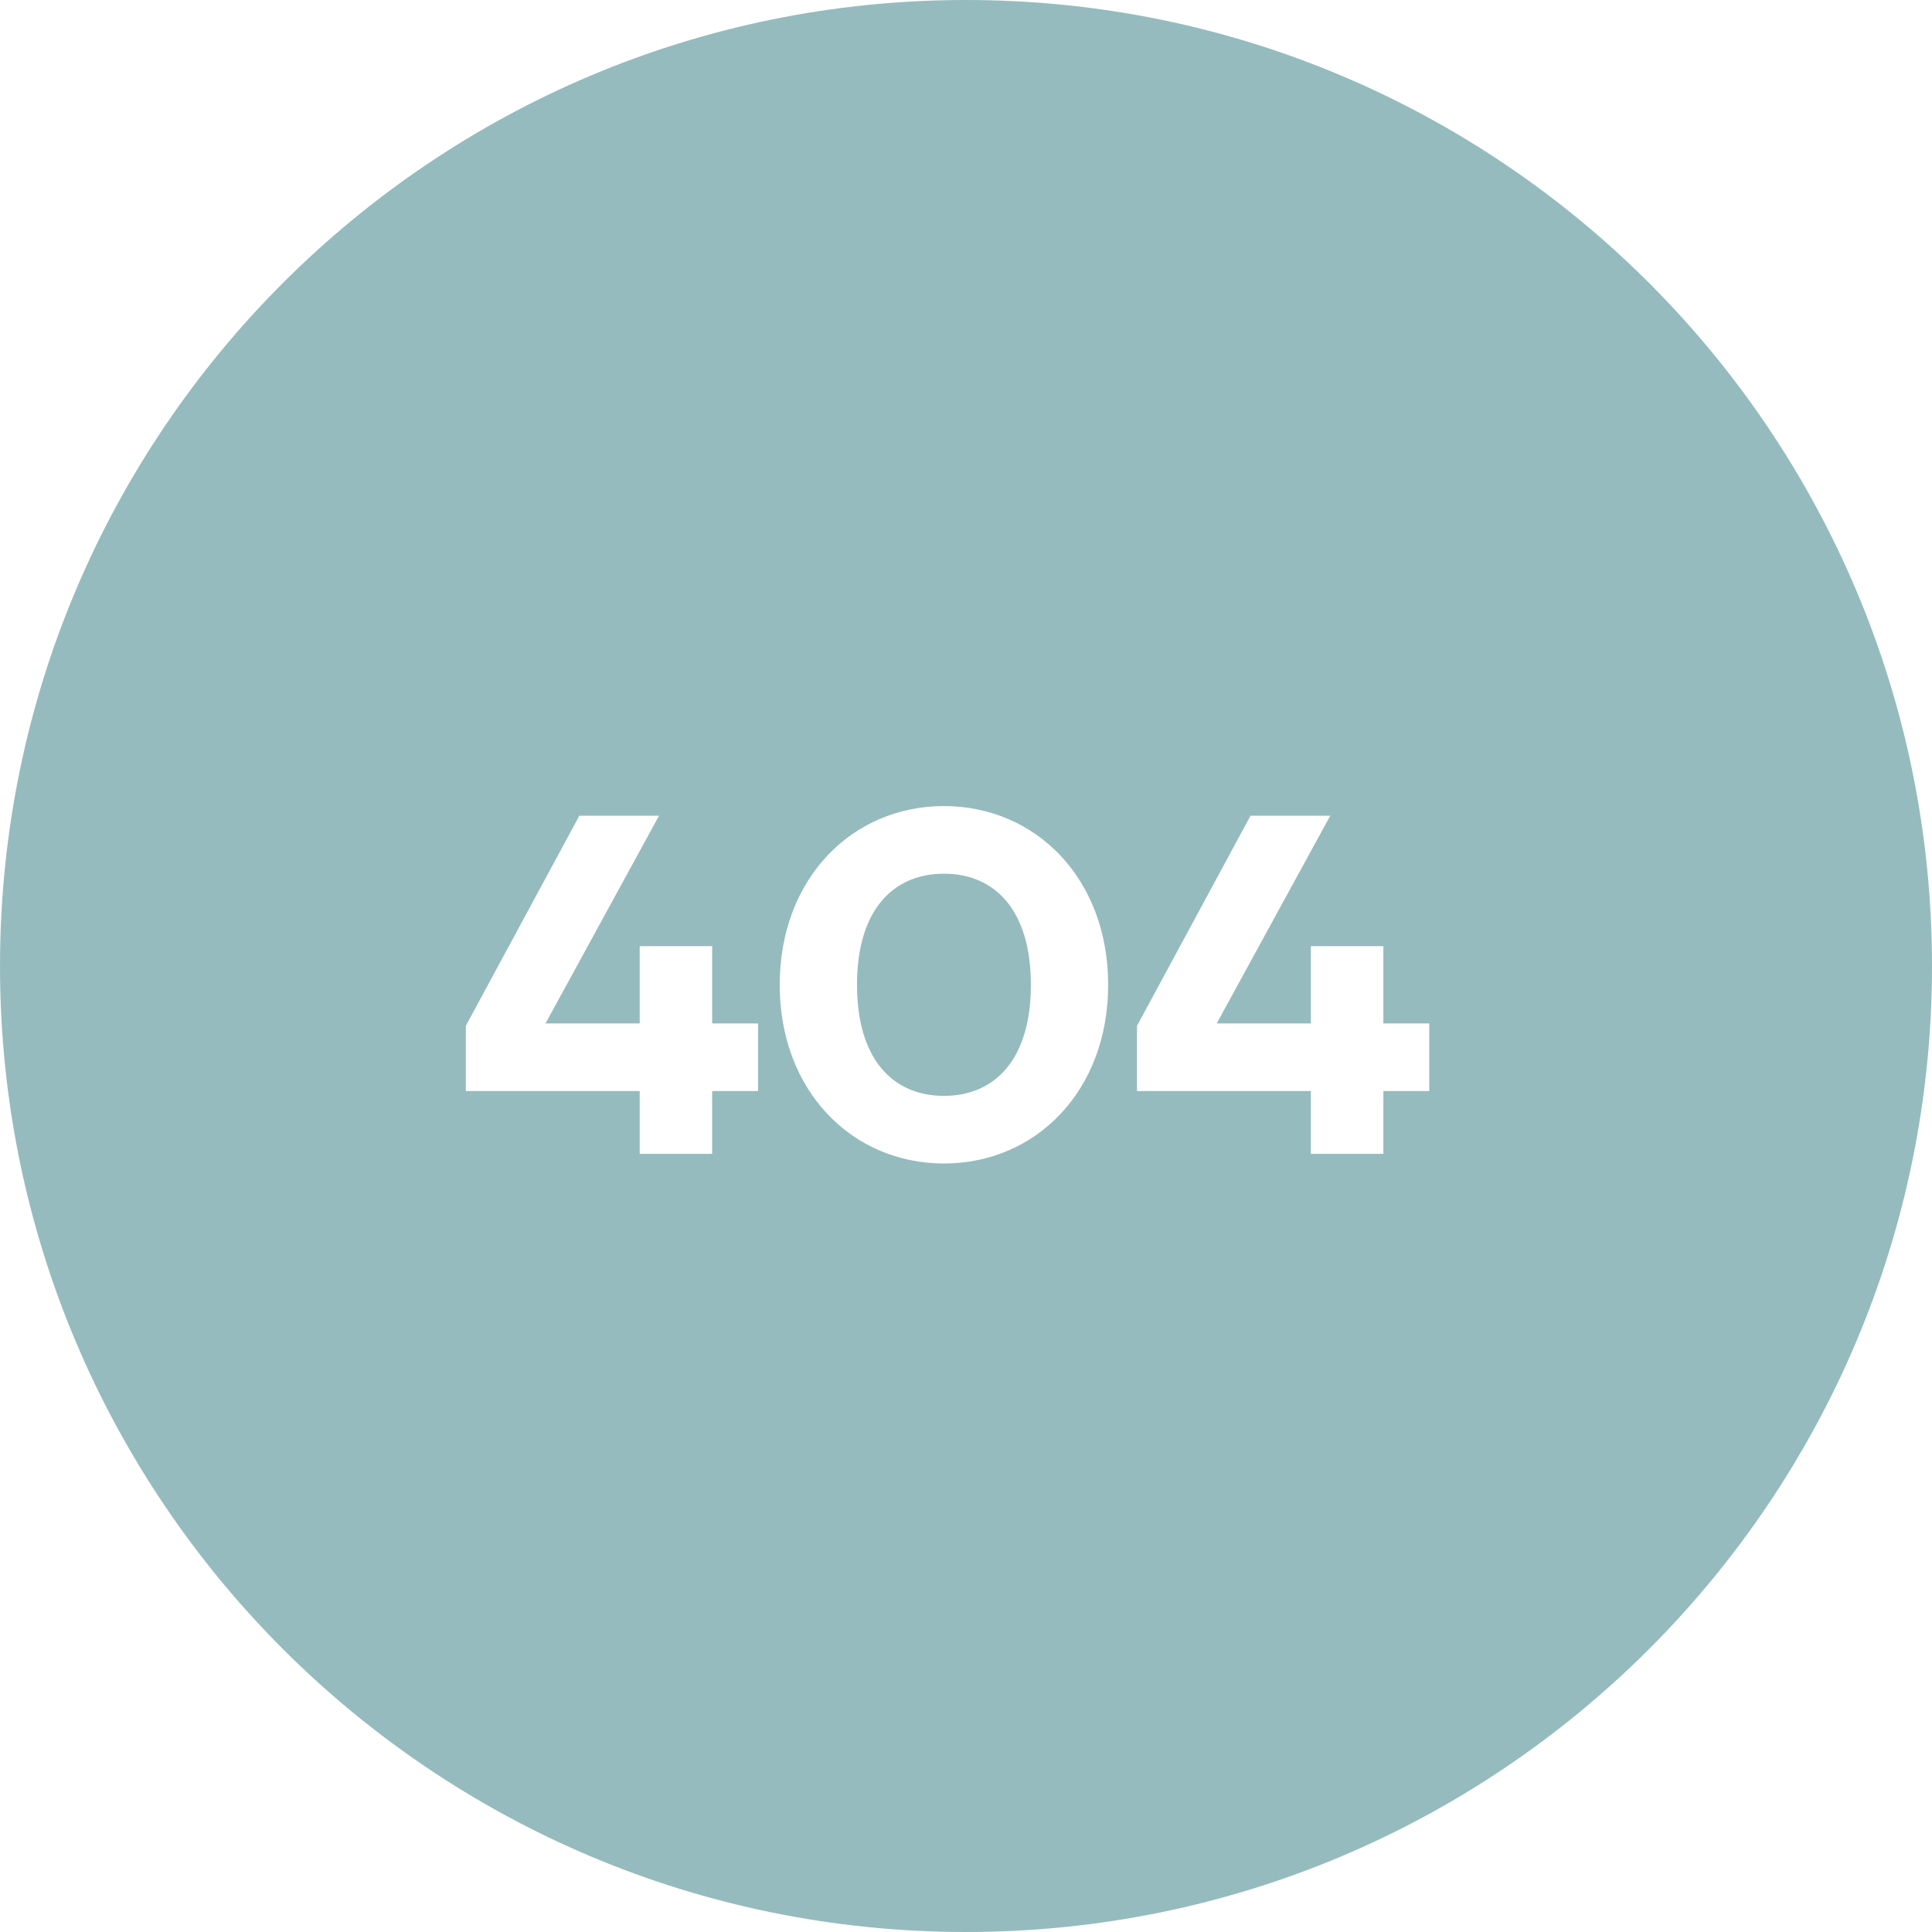 <svg width="72" height="72" viewBox="0 0 72 72" fill="none" xmlns="http://www.w3.org/2000/svg">
<path fill-rule="evenodd" clip-rule="evenodd" d="M36 72C55.882 72 72 55.882 72 36C72 16.118 55.882 0 36 0C16.118 0 0 16.118 0 36C0 55.882 16.118 72 36 72ZM48.853 40.66V43H51.554V40.66H53.264V38.14H51.554V35.26H49.034H48.853V38.14H45.344L49.574 30.4H46.603L42.373 38.23V40.66H48.853ZM35.178 43.36C31.758 43.36 29.058 40.66 29.058 36.7C29.058 32.74 31.758 30.04 35.178 30.04C38.598 30.04 41.298 32.74 41.298 36.7C41.298 40.66 38.598 43.36 35.178 43.36ZM35.178 40.84C37.068 40.84 38.418 39.49 38.418 36.7C38.418 33.91 37.068 32.56 35.178 32.56C33.288 32.56 31.938 33.91 31.938 36.7C31.938 39.49 33.288 40.84 35.178 40.84ZM23.84 40.66V43H26.54V40.66H28.25V38.14H26.54V35.26H24.02H23.84V38.14H20.33L24.56 30.4H21.59L17.36 38.23V40.66H23.84Z" fill="#95BBBE"/>
</svg>
